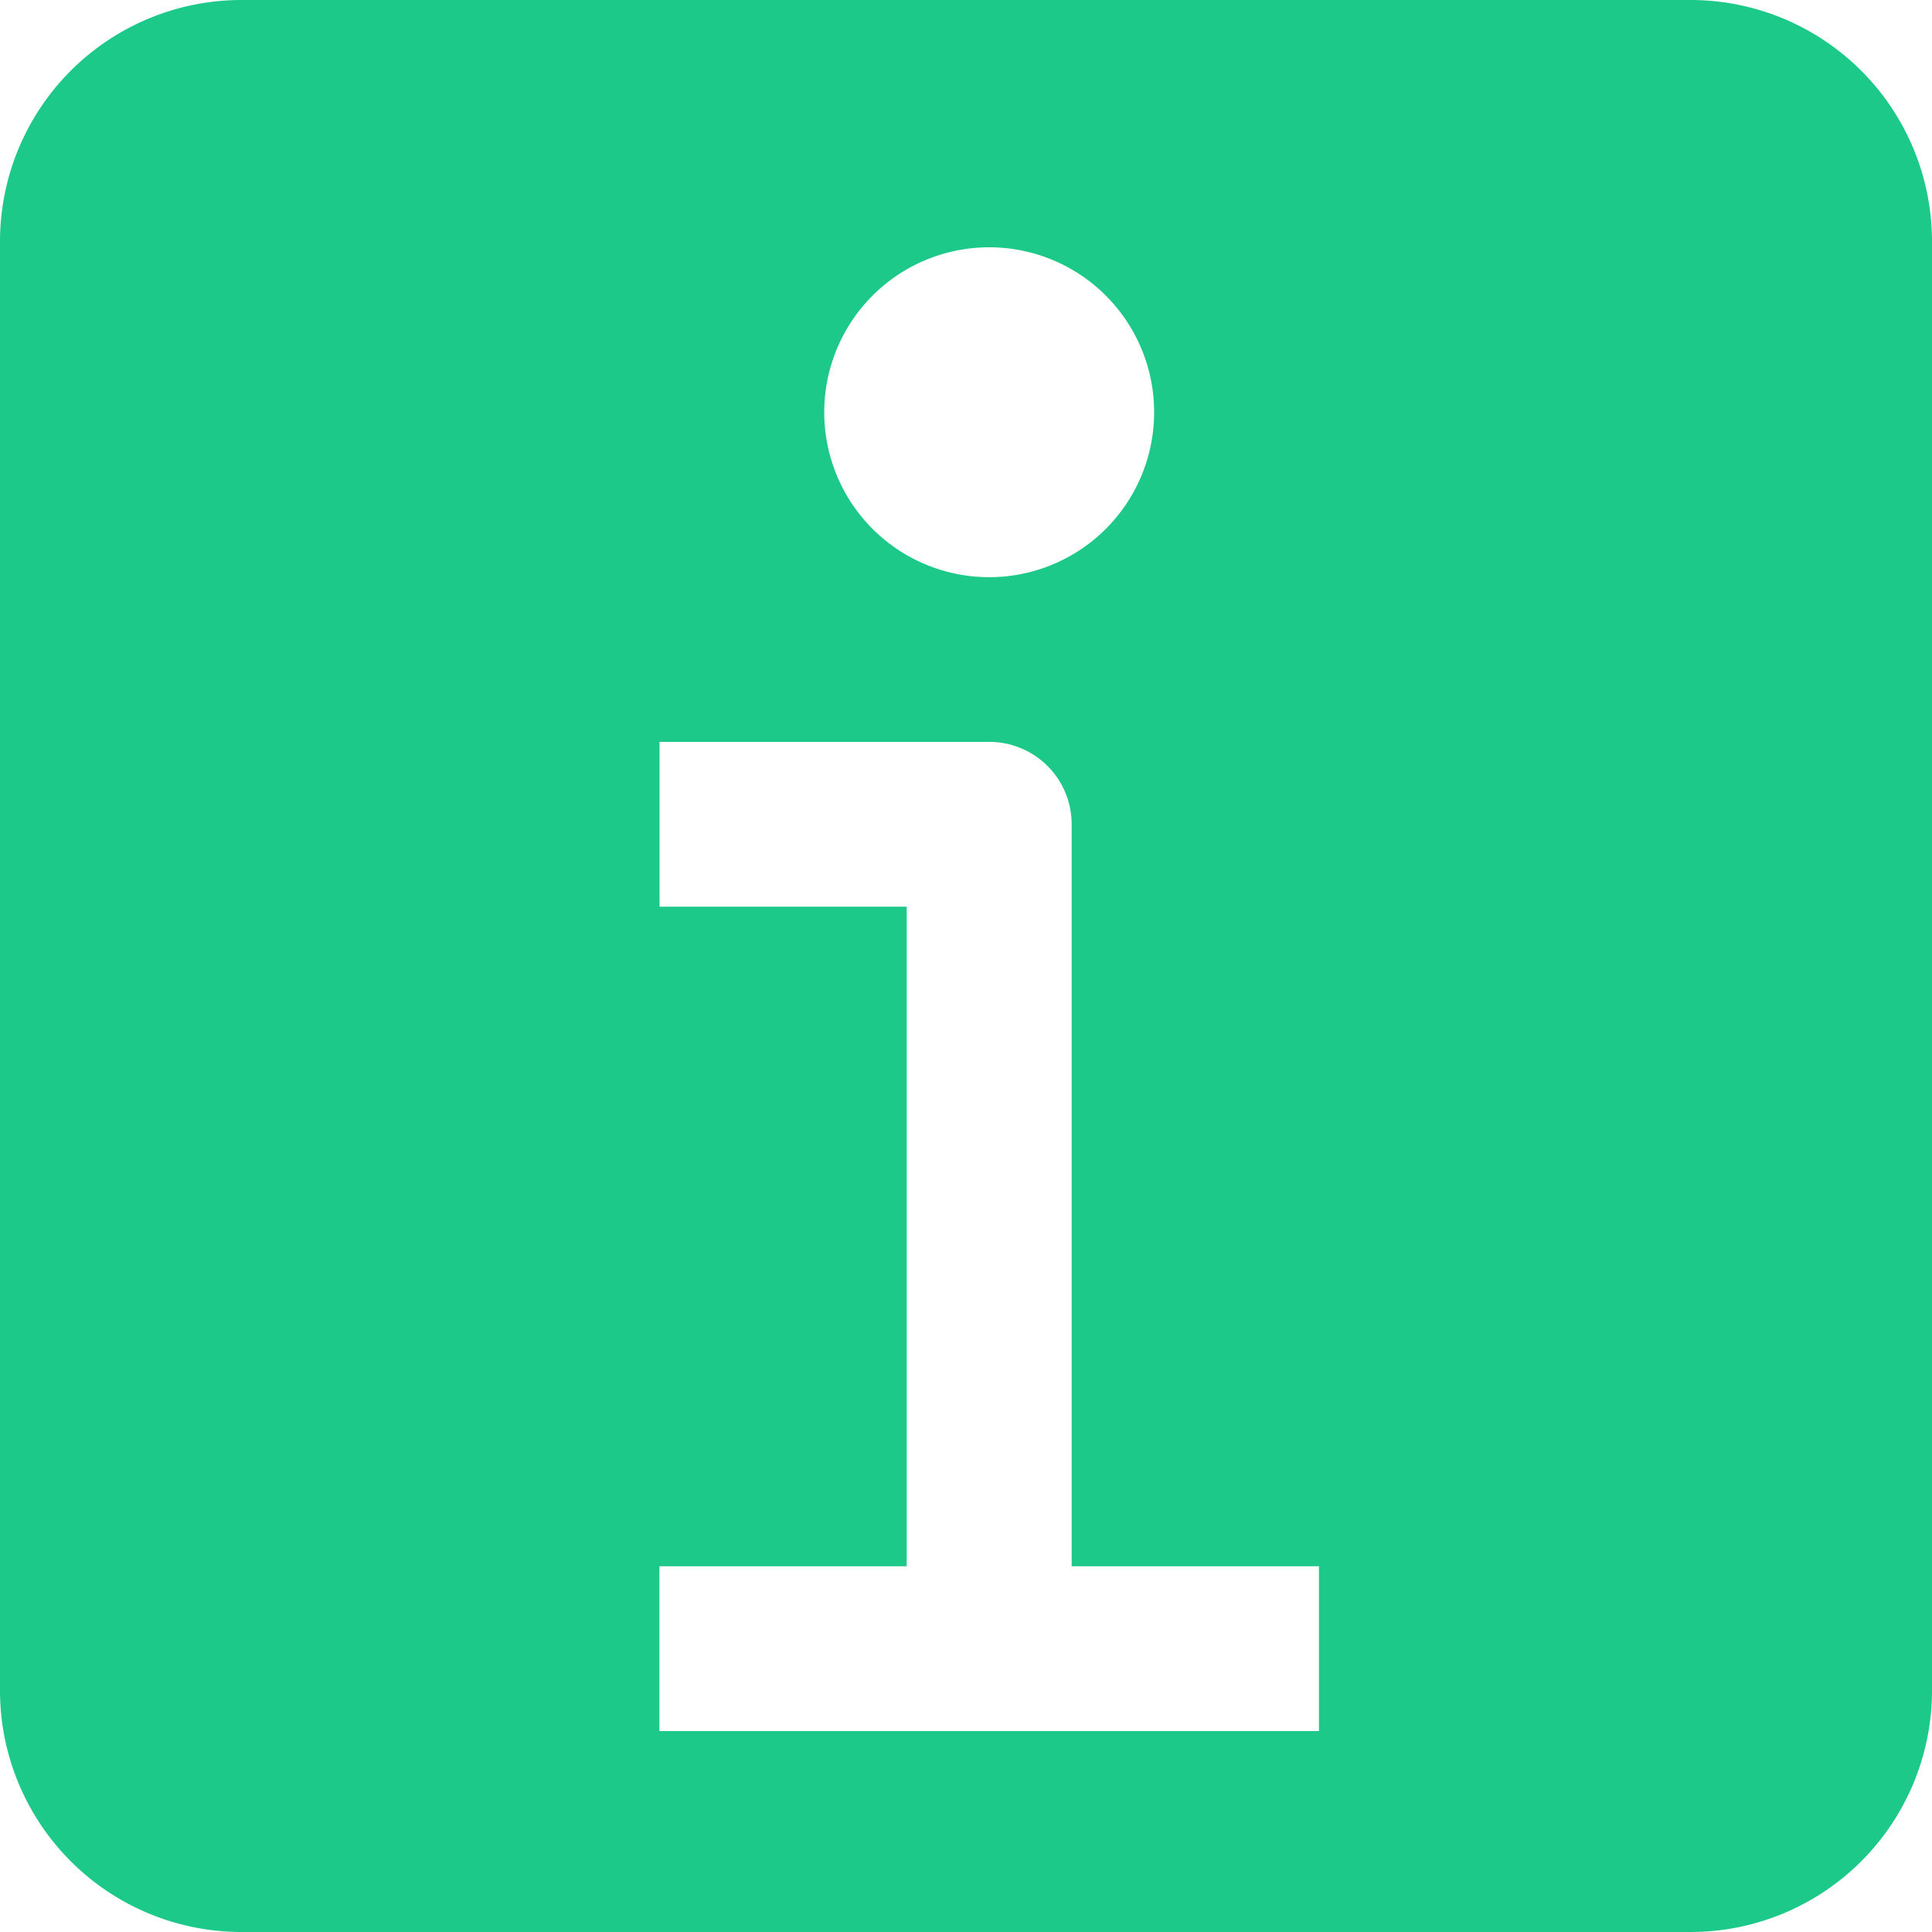 <svg width="16" height="16" viewBox="0 0 16 16" xmlns="http://www.w3.org/2000/svg"><path d="M14 0a2 2 0 0 1 2 2v12a2 2 0 0 1-2 2H2a2 2 0 0 1-2-2V2a2 2 0 0 1 2-2h12zM8.192 6.144h-2.73v1.365h2.047v5.462H5.461v1.365h5.462v-1.365H8.875V6.827a.682.682 0 0 0-.683-.683zm0-4.096a1.366 1.366 0 1 0 0 2.732 1.366 1.366 0 0 0 0-2.732z" fill="#1DC989" fill-rule="evenodd"/></svg>
